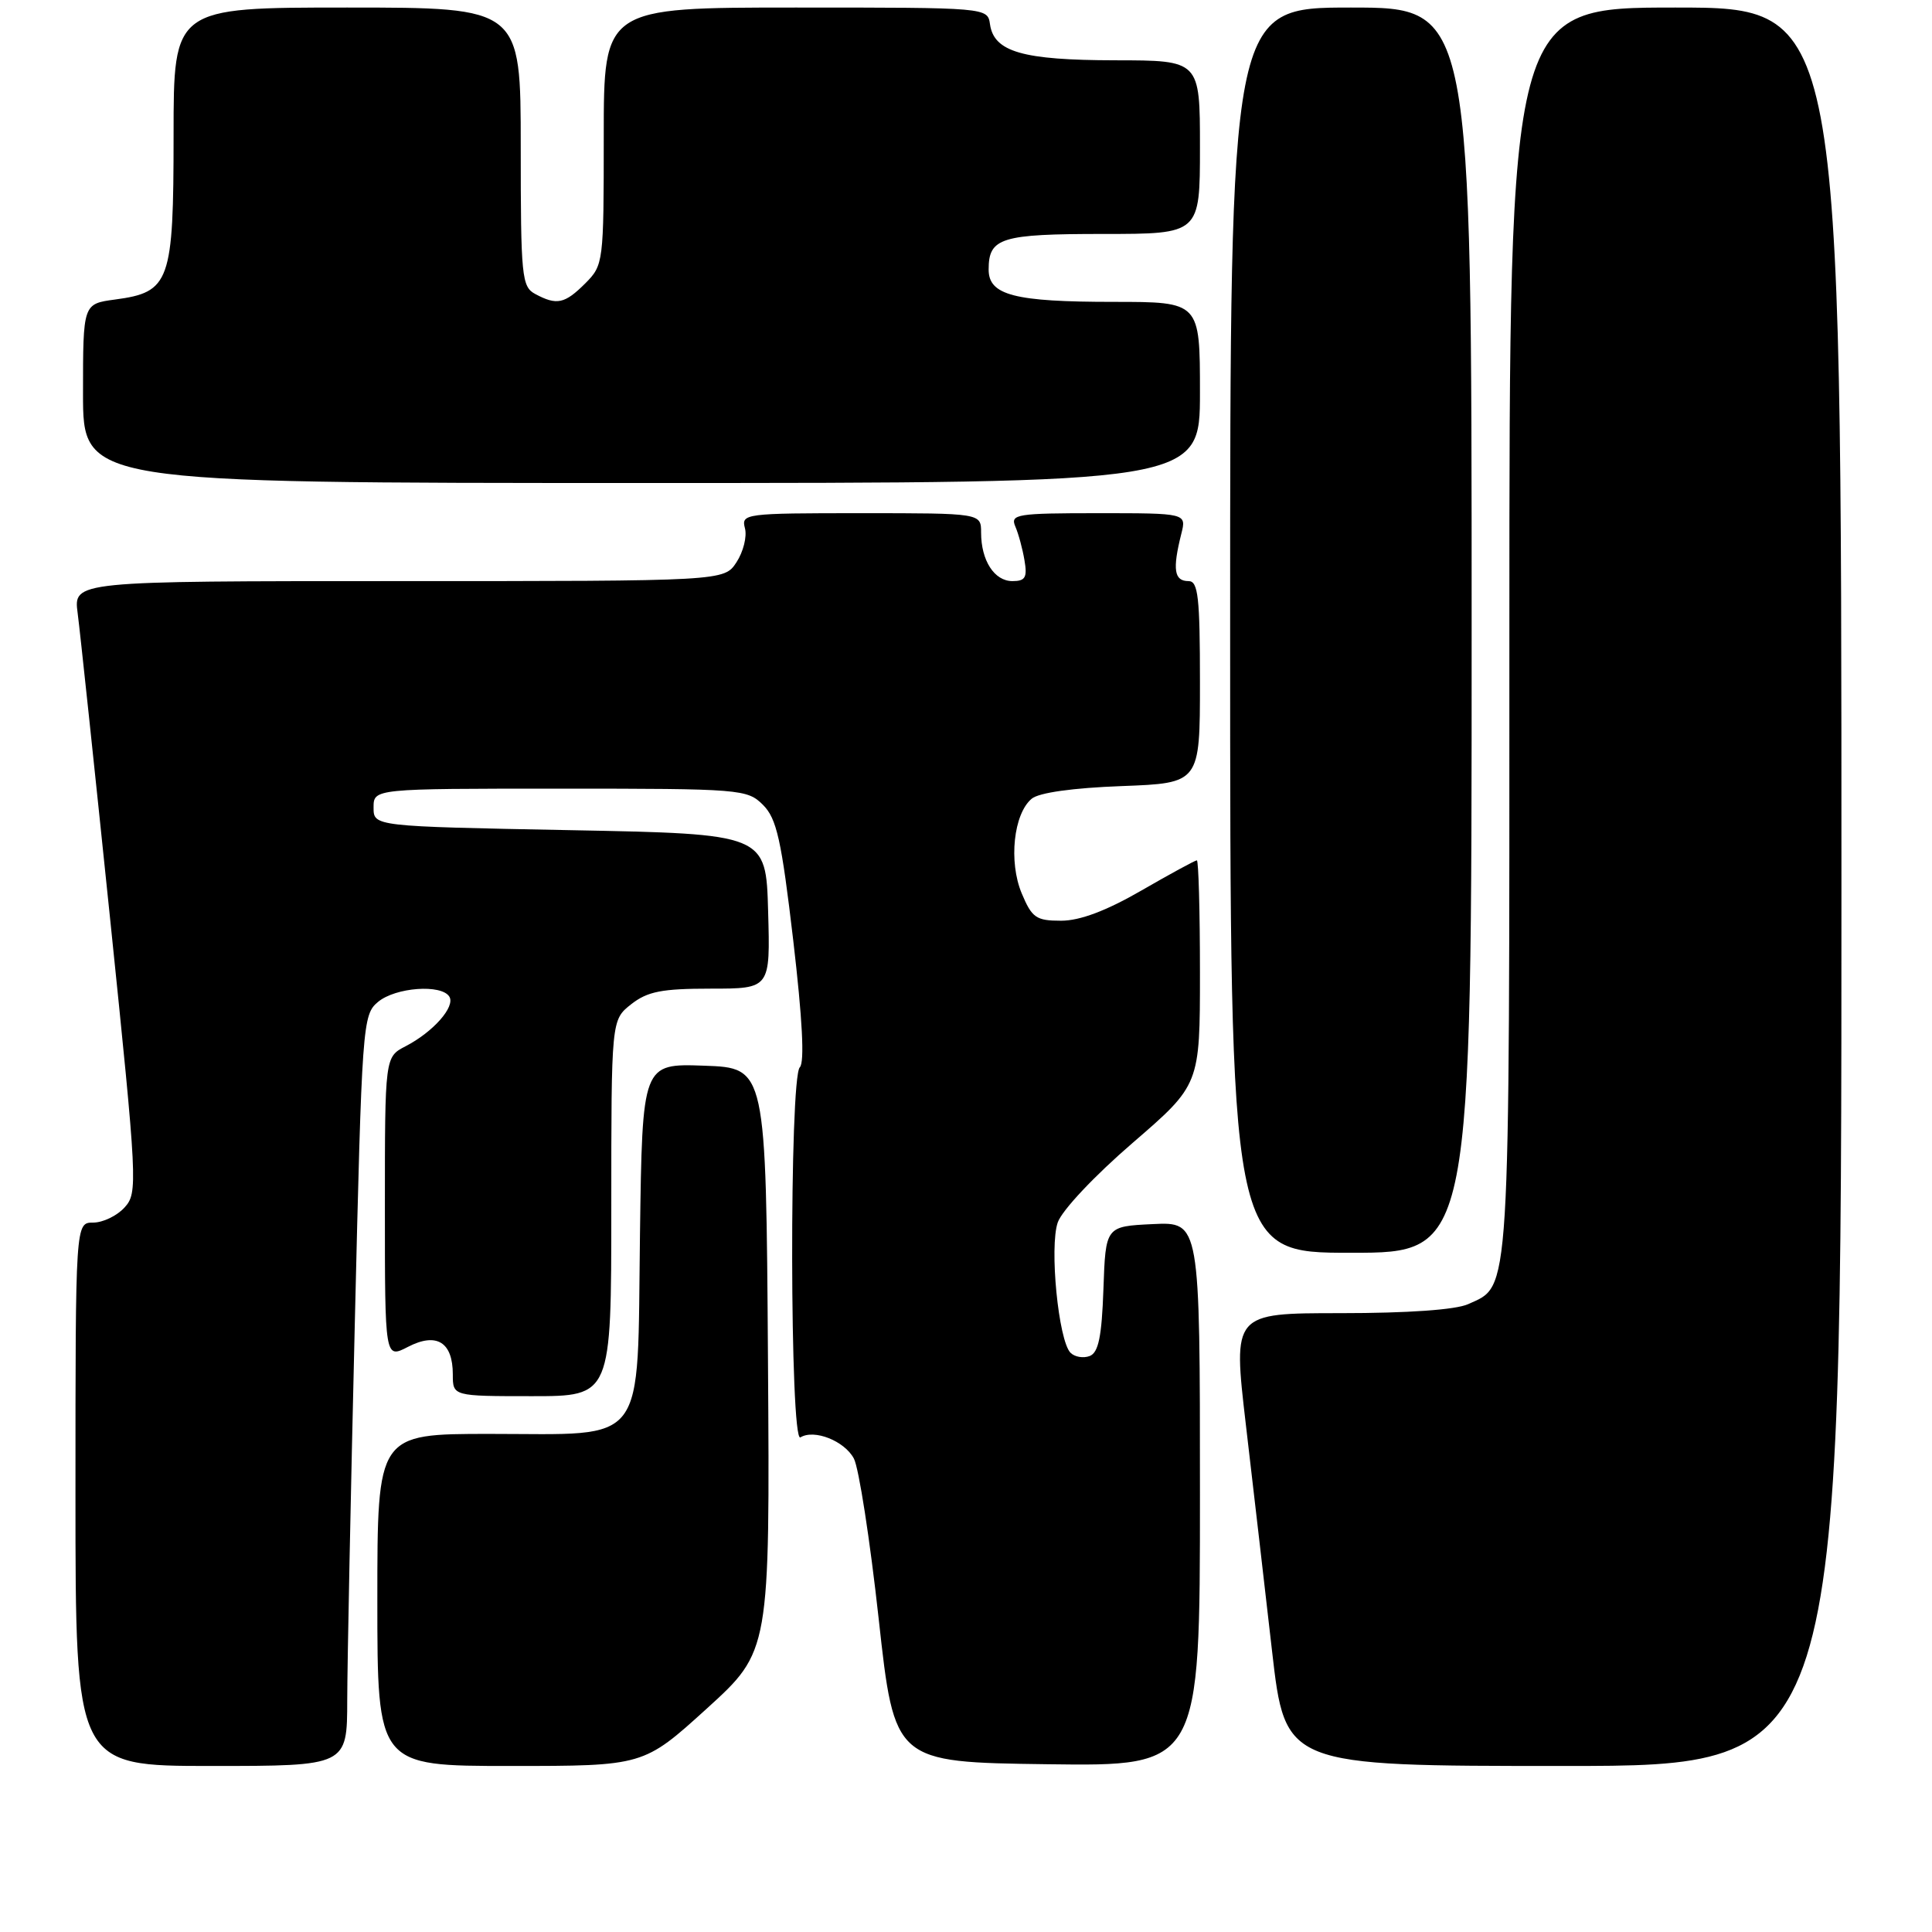 <?xml version="1.0" encoding="UTF-8" standalone="no"?>
<!DOCTYPE svg PUBLIC "-//W3C//DTD SVG 1.1//EN" "http://www.w3.org/Graphics/SVG/1.1/DTD/svg11.dtd" >
<svg xmlns="http://www.w3.org/2000/svg" xmlns:xlink="http://www.w3.org/1999/xlink" version="1.1" viewBox="0 0 256 256">
 <g >
 <path fill="currentColor"
d=" M 46.01 225.25 C 46.02 220.44 46.47 198.05 47.01 175.50 C 47.96 135.55 48.04 134.46 50.10 132.75 C 52.43 130.82 58.50 130.38 59.54 132.06 C 60.36 133.39 57.40 136.74 53.75 138.63 C 51.00 140.05 51.00 140.05 51.00 160.05 C 51.00 180.05 51.00 180.05 54.07 178.46 C 57.85 176.51 60.00 177.83 60.00 182.12 C 60.00 185.00 60.00 185.00 70.50 185.00 C 81.00 185.00 81.00 185.00 81.00 160.07 C 81.00 135.15 81.00 135.15 83.63 133.07 C 85.80 131.37 87.69 131.00 94.17 131.00 C 102.07 131.00 102.07 131.00 101.78 120.75 C 101.50 110.50 101.50 110.50 75.50 110.00 C 49.50 109.50 49.50 109.50 49.50 107.00 C 49.50 104.50 49.50 104.50 74.22 104.50 C 98.20 104.50 99.01 104.57 101.10 106.65 C 102.92 108.47 103.54 111.25 105.11 124.62 C 106.32 134.98 106.63 140.77 105.98 141.42 C 104.58 142.82 104.65 191.33 106.06 190.46 C 107.88 189.34 111.89 190.92 113.14 193.26 C 113.80 194.49 115.28 204.05 116.43 214.50 C 118.52 233.50 118.52 233.50 138.76 233.77 C 159.00 234.04 159.00 234.04 159.00 197.97 C 159.00 161.90 159.00 161.90 152.75 162.20 C 146.50 162.50 146.50 162.50 146.21 170.80 C 145.99 177.12 145.55 179.23 144.39 179.68 C 143.55 180.00 142.41 179.81 141.85 179.25 C 140.25 177.65 139.03 165.21 140.16 161.97 C 140.72 160.37 145.04 155.78 150.08 151.44 C 159.00 143.74 159.00 143.74 159.00 128.87 C 159.00 120.69 158.81 114.00 158.59 114.00 C 158.36 114.00 155.05 115.80 151.24 118.00 C 146.56 120.70 143.09 122.00 140.60 122.00 C 137.29 122.00 136.74 121.62 135.38 118.37 C 133.63 114.18 134.30 107.83 136.71 105.83 C 137.67 105.03 142.17 104.40 148.63 104.16 C 159.00 103.77 159.00 103.77 159.00 90.39 C 159.00 79.15 158.76 77.00 157.50 77.00 C 155.57 77.00 155.34 75.48 156.53 70.73 C 157.22 68.00 157.22 68.00 145.50 68.00 C 134.73 68.00 133.85 68.14 134.53 69.75 C 134.95 70.71 135.50 72.74 135.75 74.25 C 136.14 76.52 135.86 77.00 134.15 77.00 C 131.76 77.00 130.00 74.28 130.00 70.57 C 130.00 68.00 130.00 68.00 114.09 68.00 C 98.68 68.00 98.20 68.06 98.71 70.00 C 99.00 71.10 98.49 73.12 97.59 74.50 C 95.95 77.00 95.95 77.00 52.84 77.00 C 9.73 77.00 9.73 77.00 10.29 81.25 C 10.60 83.59 12.53 101.81 14.59 121.74 C 18.21 156.83 18.27 158.05 16.51 159.99 C 15.51 161.10 13.63 162.00 12.35 162.00 C 10.00 162.00 10.00 162.00 10.00 198.00 C 10.00 234.00 10.00 234.00 28.00 234.00 C 46.00 234.00 46.00 234.00 46.01 225.25 Z  M 93.65 226.40 C 102.02 218.79 102.02 218.79 101.76 180.15 C 101.50 141.50 101.50 141.50 93.30 141.21 C 85.11 140.92 85.11 140.92 84.80 163.55 C 84.42 192.07 85.98 190.00 64.89 190.00 C 50.00 190.00 50.00 190.00 50.00 212.00 C 50.00 234.00 50.00 234.00 67.64 234.00 C 85.27 234.00 85.27 234.00 93.65 226.40 Z  M 244.00 117.50 C 244.00 1.00 244.00 1.00 222.00 1.00 C 200.00 1.00 200.00 1.00 200.00 83.55 C 200.00 173.19 200.18 170.23 194.53 172.81 C 192.89 173.55 186.57 174.00 177.63 174.00 C 163.36 174.00 163.36 174.00 165.08 188.75 C 166.03 196.86 167.59 210.36 168.55 218.75 C 170.30 234.00 170.30 234.00 207.15 234.00 C 244.00 234.00 244.00 234.00 244.00 117.50 Z  M 195.00 83.50 C 195.00 1.00 195.00 1.00 179.00 1.00 C 163.00 1.00 163.00 1.00 163.00 83.50 C 163.00 166.00 163.00 166.00 179.00 166.00 C 195.00 166.00 195.00 166.00 195.00 83.50 Z  M 159.00 52.00 C 159.00 40.00 159.00 40.00 147.57 40.00 C 134.42 40.00 131.00 39.12 131.00 35.72 C 131.00 31.50 132.61 31.00 146.20 31.00 C 159.00 31.00 159.00 31.00 159.00 19.50 C 159.00 8.00 159.00 8.00 147.75 7.99 C 135.51 7.97 131.71 6.88 131.18 3.22 C 130.86 1.00 130.86 1.00 105.43 1.00 C 80.00 1.00 80.00 1.00 80.00 18.05 C 80.00 34.81 79.96 35.13 77.55 37.55 C 74.83 40.26 73.78 40.49 70.93 38.96 C 69.13 38.00 69.00 36.70 69.00 19.46 C 69.00 1.00 69.00 1.00 46.00 1.00 C 23.00 1.00 23.00 1.00 23.00 17.89 C 23.00 37.39 22.53 38.72 15.24 39.69 C 11.00 40.26 11.00 40.26 11.00 52.13 C 11.00 64.00 11.00 64.00 85.00 64.00 C 159.00 64.00 159.00 64.00 159.00 52.00 Z "/>
</g>
</svg>